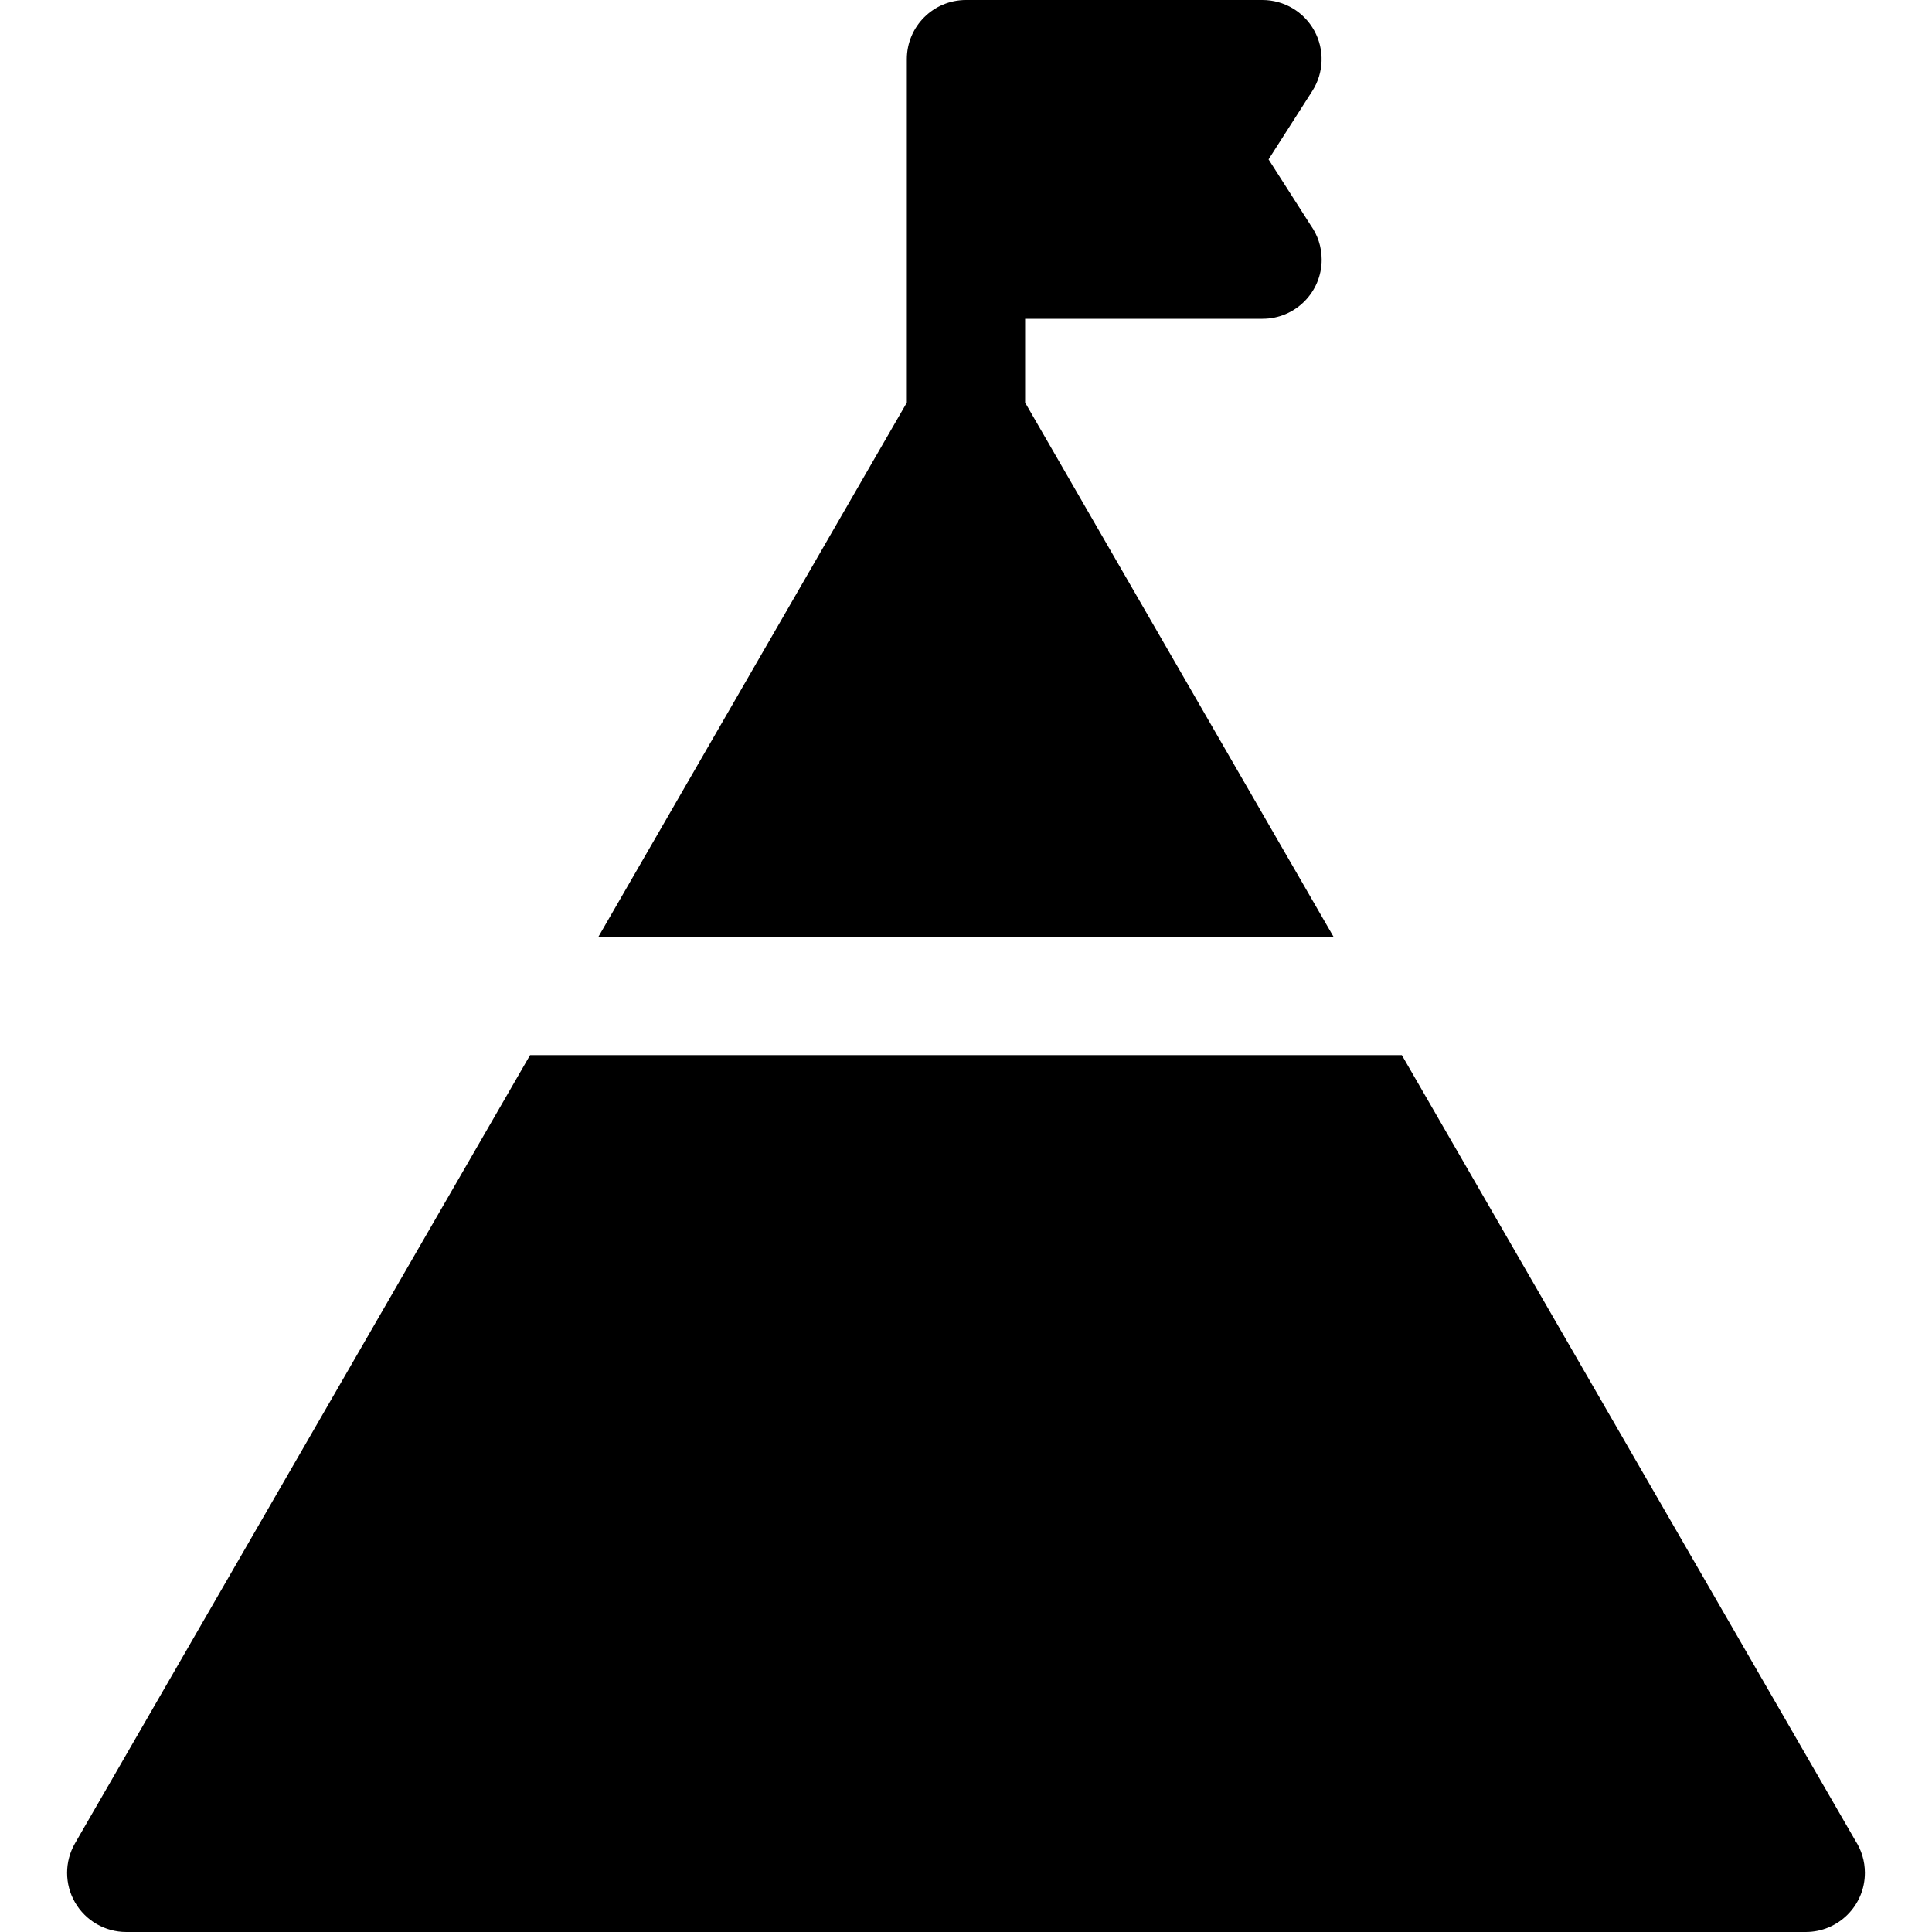 <?xml version="1.0" encoding="iso-8859-1"?>
<!-- Generator: Adobe Illustrator 19.0.0, SVG Export Plug-In . SVG Version: 6.00 Build 0)  -->
<svg xmlns="http://www.w3.org/2000/svg" xmlns:xlink="http://www.w3.org/1999/xlink" version="1.1" id="Layer_1" x="0px" y="0px" viewBox="0 0 512 512" style="enable-background:new 0 0 512 512;" xml:space="preserve">
<g>
	<g>
		<path d="M271.664,106.69V84.48h62.9c0.006,0,0.016-0.001,0.021,0c8.657,0,15.673-7.018,15.673-15.673    c0-3.384-1.072-6.518-2.896-9.08l-11.18-17.486l11.588-18.123c3.085-4.824,3.292-10.947,0.543-15.97    C345.561,3.123,340.29,0,334.564,0h-78.572c-8.657,0-15.673,7.018-15.673,15.673v53.133v37.886l-81.741,141.575h194.826    L271.664,106.69z"/>
	</g>
</g>
<g>
	<g>
		<path d="M491.707,487.814L371.501,279.615H140.479L19.883,488.49c-2.8,4.849-2.8,10.824,0,15.673    c2.8,4.849,7.975,7.837,13.573,7.837h445.066c0.007-0.001,0.015-0.001,0.022,0c8.656,0,15.673-7.018,15.673-15.673    C494.217,493.188,493.295,490.265,491.707,487.814z"/>
	</g>
</g>
<g>
</g>
<g>
</g>
<g>
</g>
<g>
</g>
<g>
</g>
<g>
</g>
<g>
</g>
<g>
</g>
<g>
</g>
<g>
</g>
<g>
</g>
<g>
</g>
<g>
</g>
<g>
</g>
<g>
</g>
</svg>
